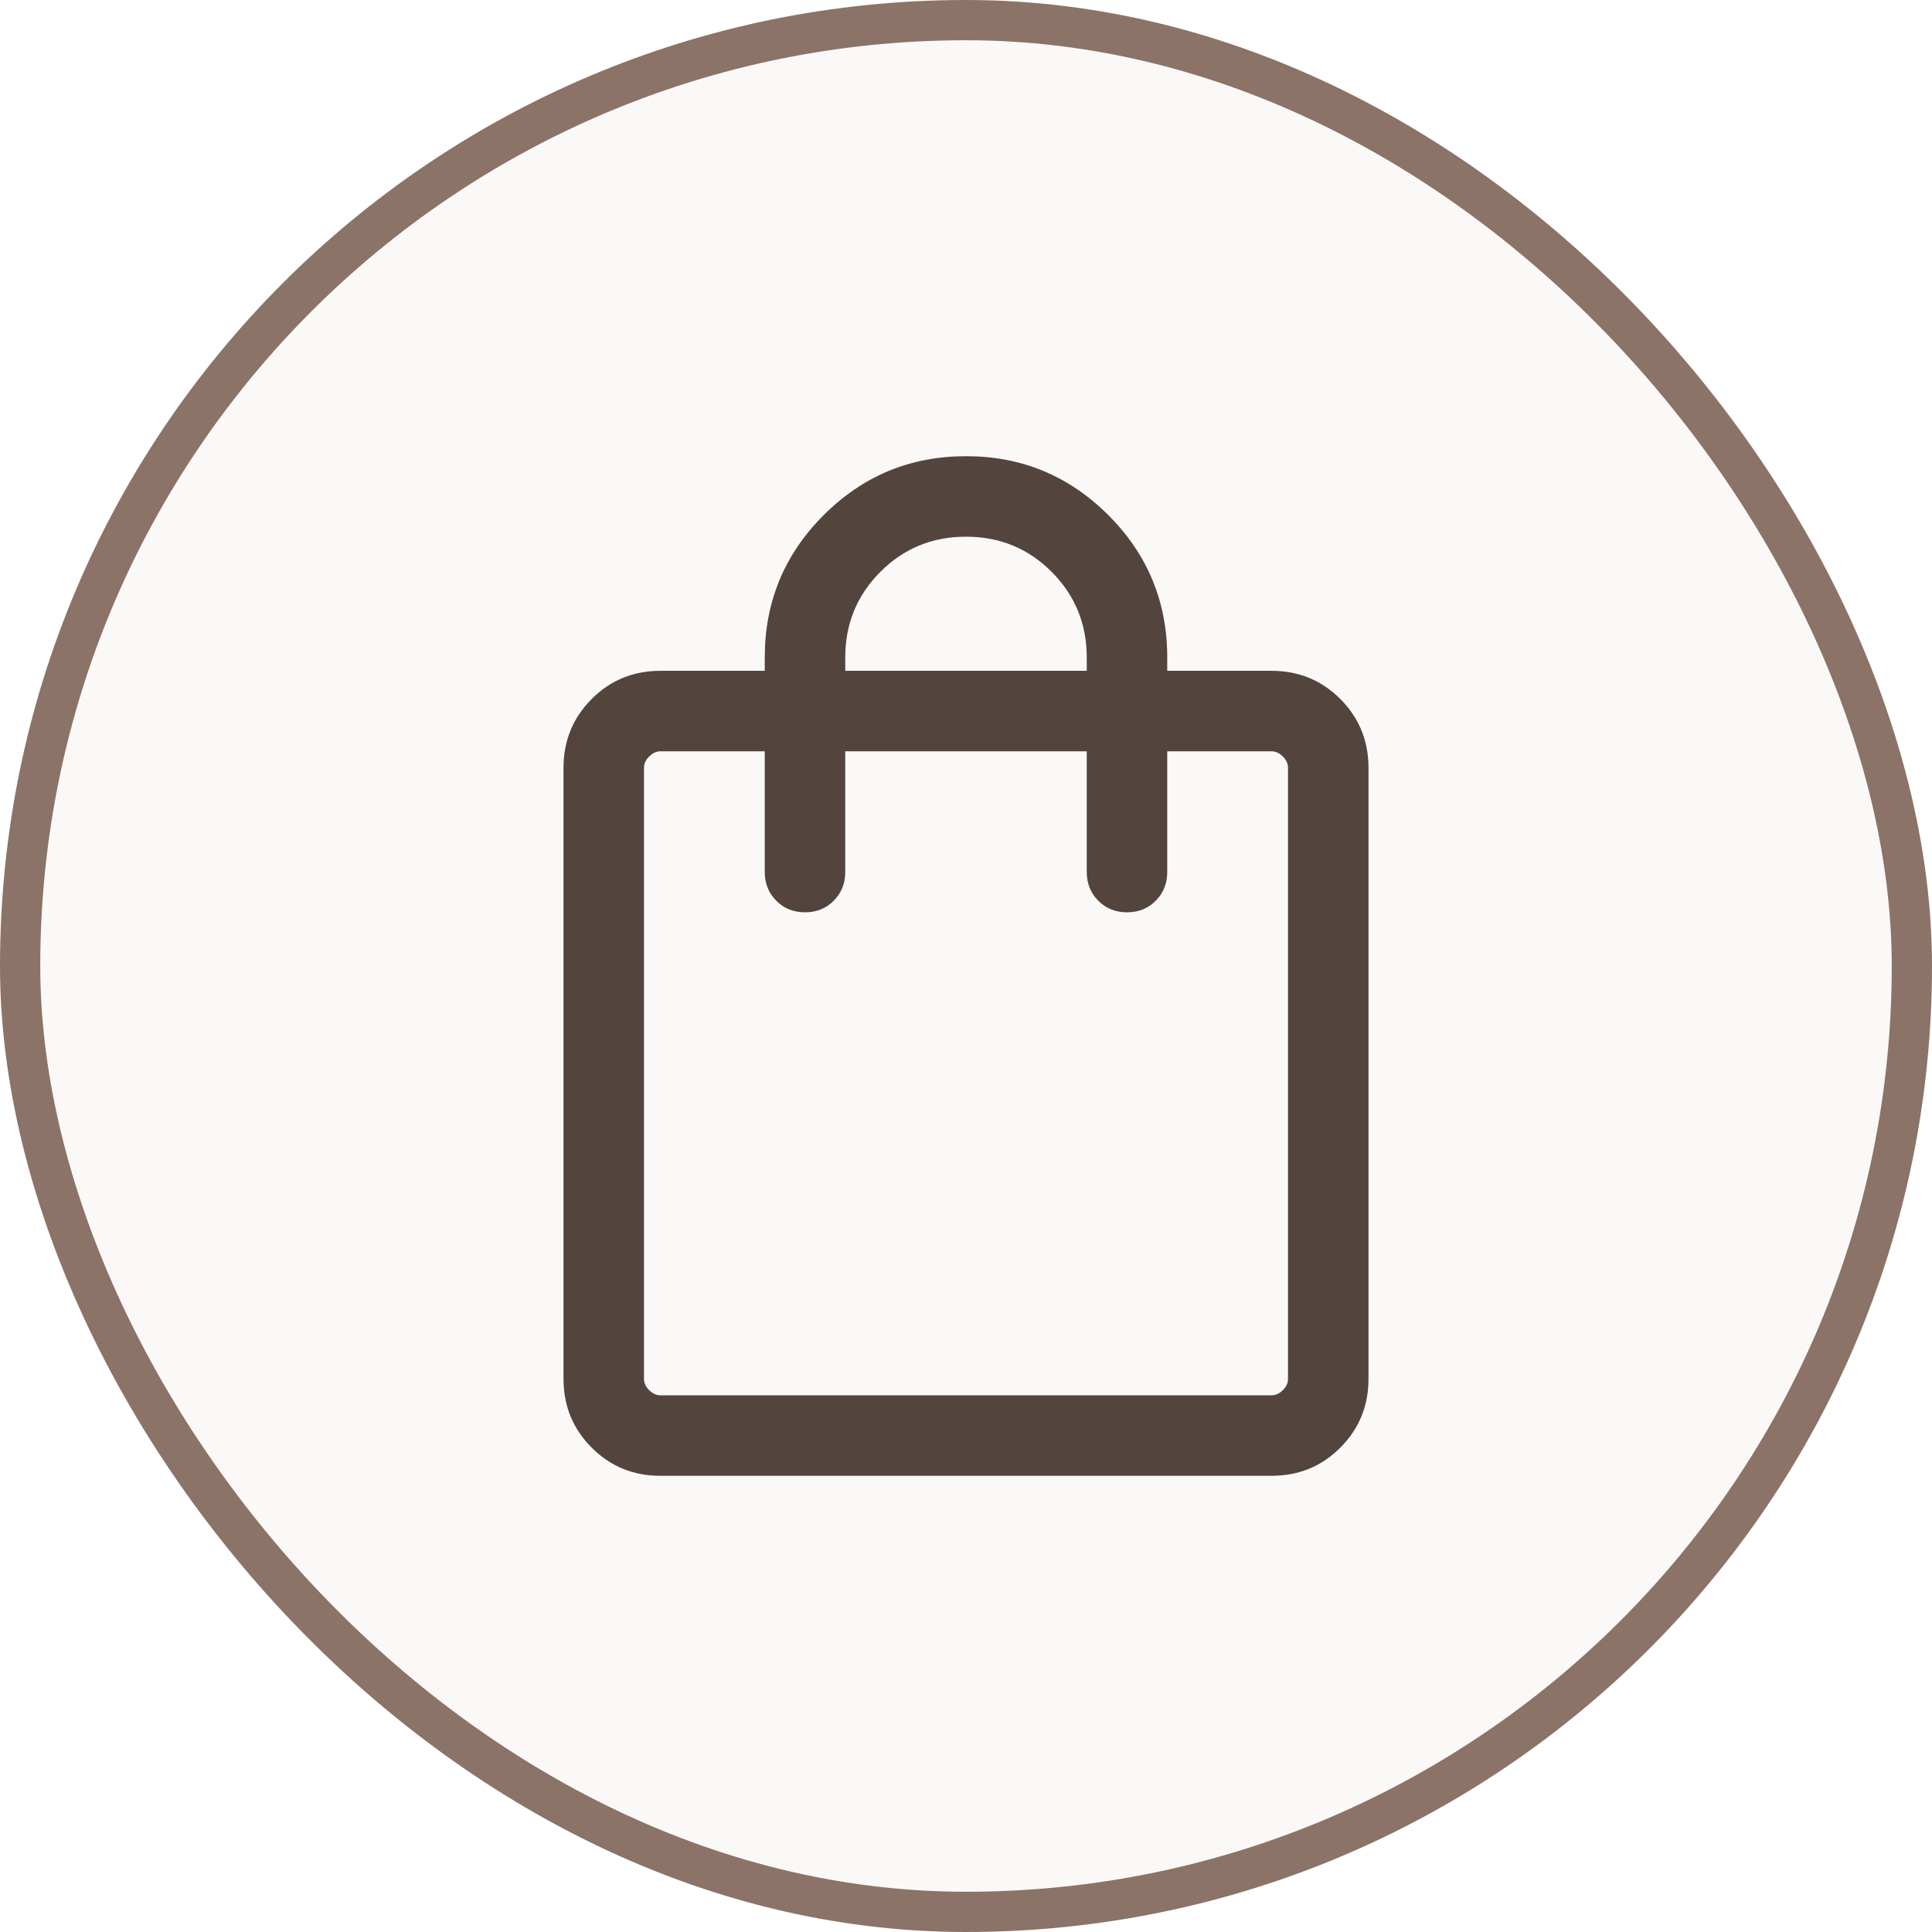 <svg width="24" height="24" viewBox="0 0 24 24" fill="none" xmlns="http://www.w3.org/2000/svg">
<rect x="0.25" y="0.25" width="23.5" height="23.5" rx="11.75" fill="#EDE2DD" fill-opacity="0.2"/>
<rect x="0.25" y="0.25" width="23.5" height="23.5" rx="11.75" stroke="#8C7367" stroke-width="0.5"/>
<mask id="mask0_630_191" style="mask-type:alpha" maskUnits="userSpaceOnUse" x="4" y="4" width="16" height="16">
<rect x="4" y="4" width="16" height="16" fill="#D9D9D9"/>
</mask>
<g mask="url(#mask0_630_191)">
<path d="M8.205 18.333C7.868 18.333 7.583 18.217 7.35 17.983C7.117 17.75 7 17.465 7 17.128V9.539C7 9.202 7.117 8.917 7.35 8.683C7.583 8.45 7.868 8.333 8.205 8.333H9.5V8.167C9.5 7.476 9.744 6.887 10.232 6.399C10.72 5.911 11.309 5.667 12 5.667C12.691 5.667 13.28 5.911 13.768 6.399C14.256 6.887 14.5 7.476 14.5 8.167V8.333H15.795C16.132 8.333 16.417 8.45 16.65 8.683C16.883 8.917 17 9.202 17 9.539V17.128C17 17.465 16.883 17.75 16.65 17.983C16.417 18.217 16.132 18.333 15.795 18.333H8.205ZM8.205 17.333H15.795C15.846 17.333 15.893 17.312 15.936 17.269C15.979 17.227 16 17.18 16 17.128V9.539C16 9.487 15.979 9.44 15.936 9.398C15.893 9.355 15.846 9.333 15.795 9.333H14.5V10.833C14.5 10.975 14.452 11.094 14.356 11.19C14.261 11.286 14.142 11.333 14 11.333C13.858 11.333 13.739 11.286 13.644 11.19C13.548 11.094 13.5 10.975 13.5 10.833V9.333H10.5V10.833C10.5 10.975 10.452 11.094 10.356 11.19C10.261 11.286 10.142 11.333 10 11.333C9.858 11.333 9.739 11.286 9.644 11.19C9.548 11.094 9.5 10.975 9.5 10.833V9.333H8.205C8.154 9.333 8.107 9.355 8.064 9.398C8.021 9.44 8 9.487 8 9.539V17.128C8 17.18 8.021 17.227 8.064 17.269C8.107 17.312 8.154 17.333 8.205 17.333ZM10.5 8.333H13.5V8.167C13.5 7.749 13.354 7.394 13.063 7.103C12.773 6.812 12.418 6.667 12 6.667C11.582 6.667 11.227 6.812 10.937 7.103C10.646 7.394 10.5 7.749 10.5 8.167V8.333Z" fill="#53443D"/>
</g>
</svg>
